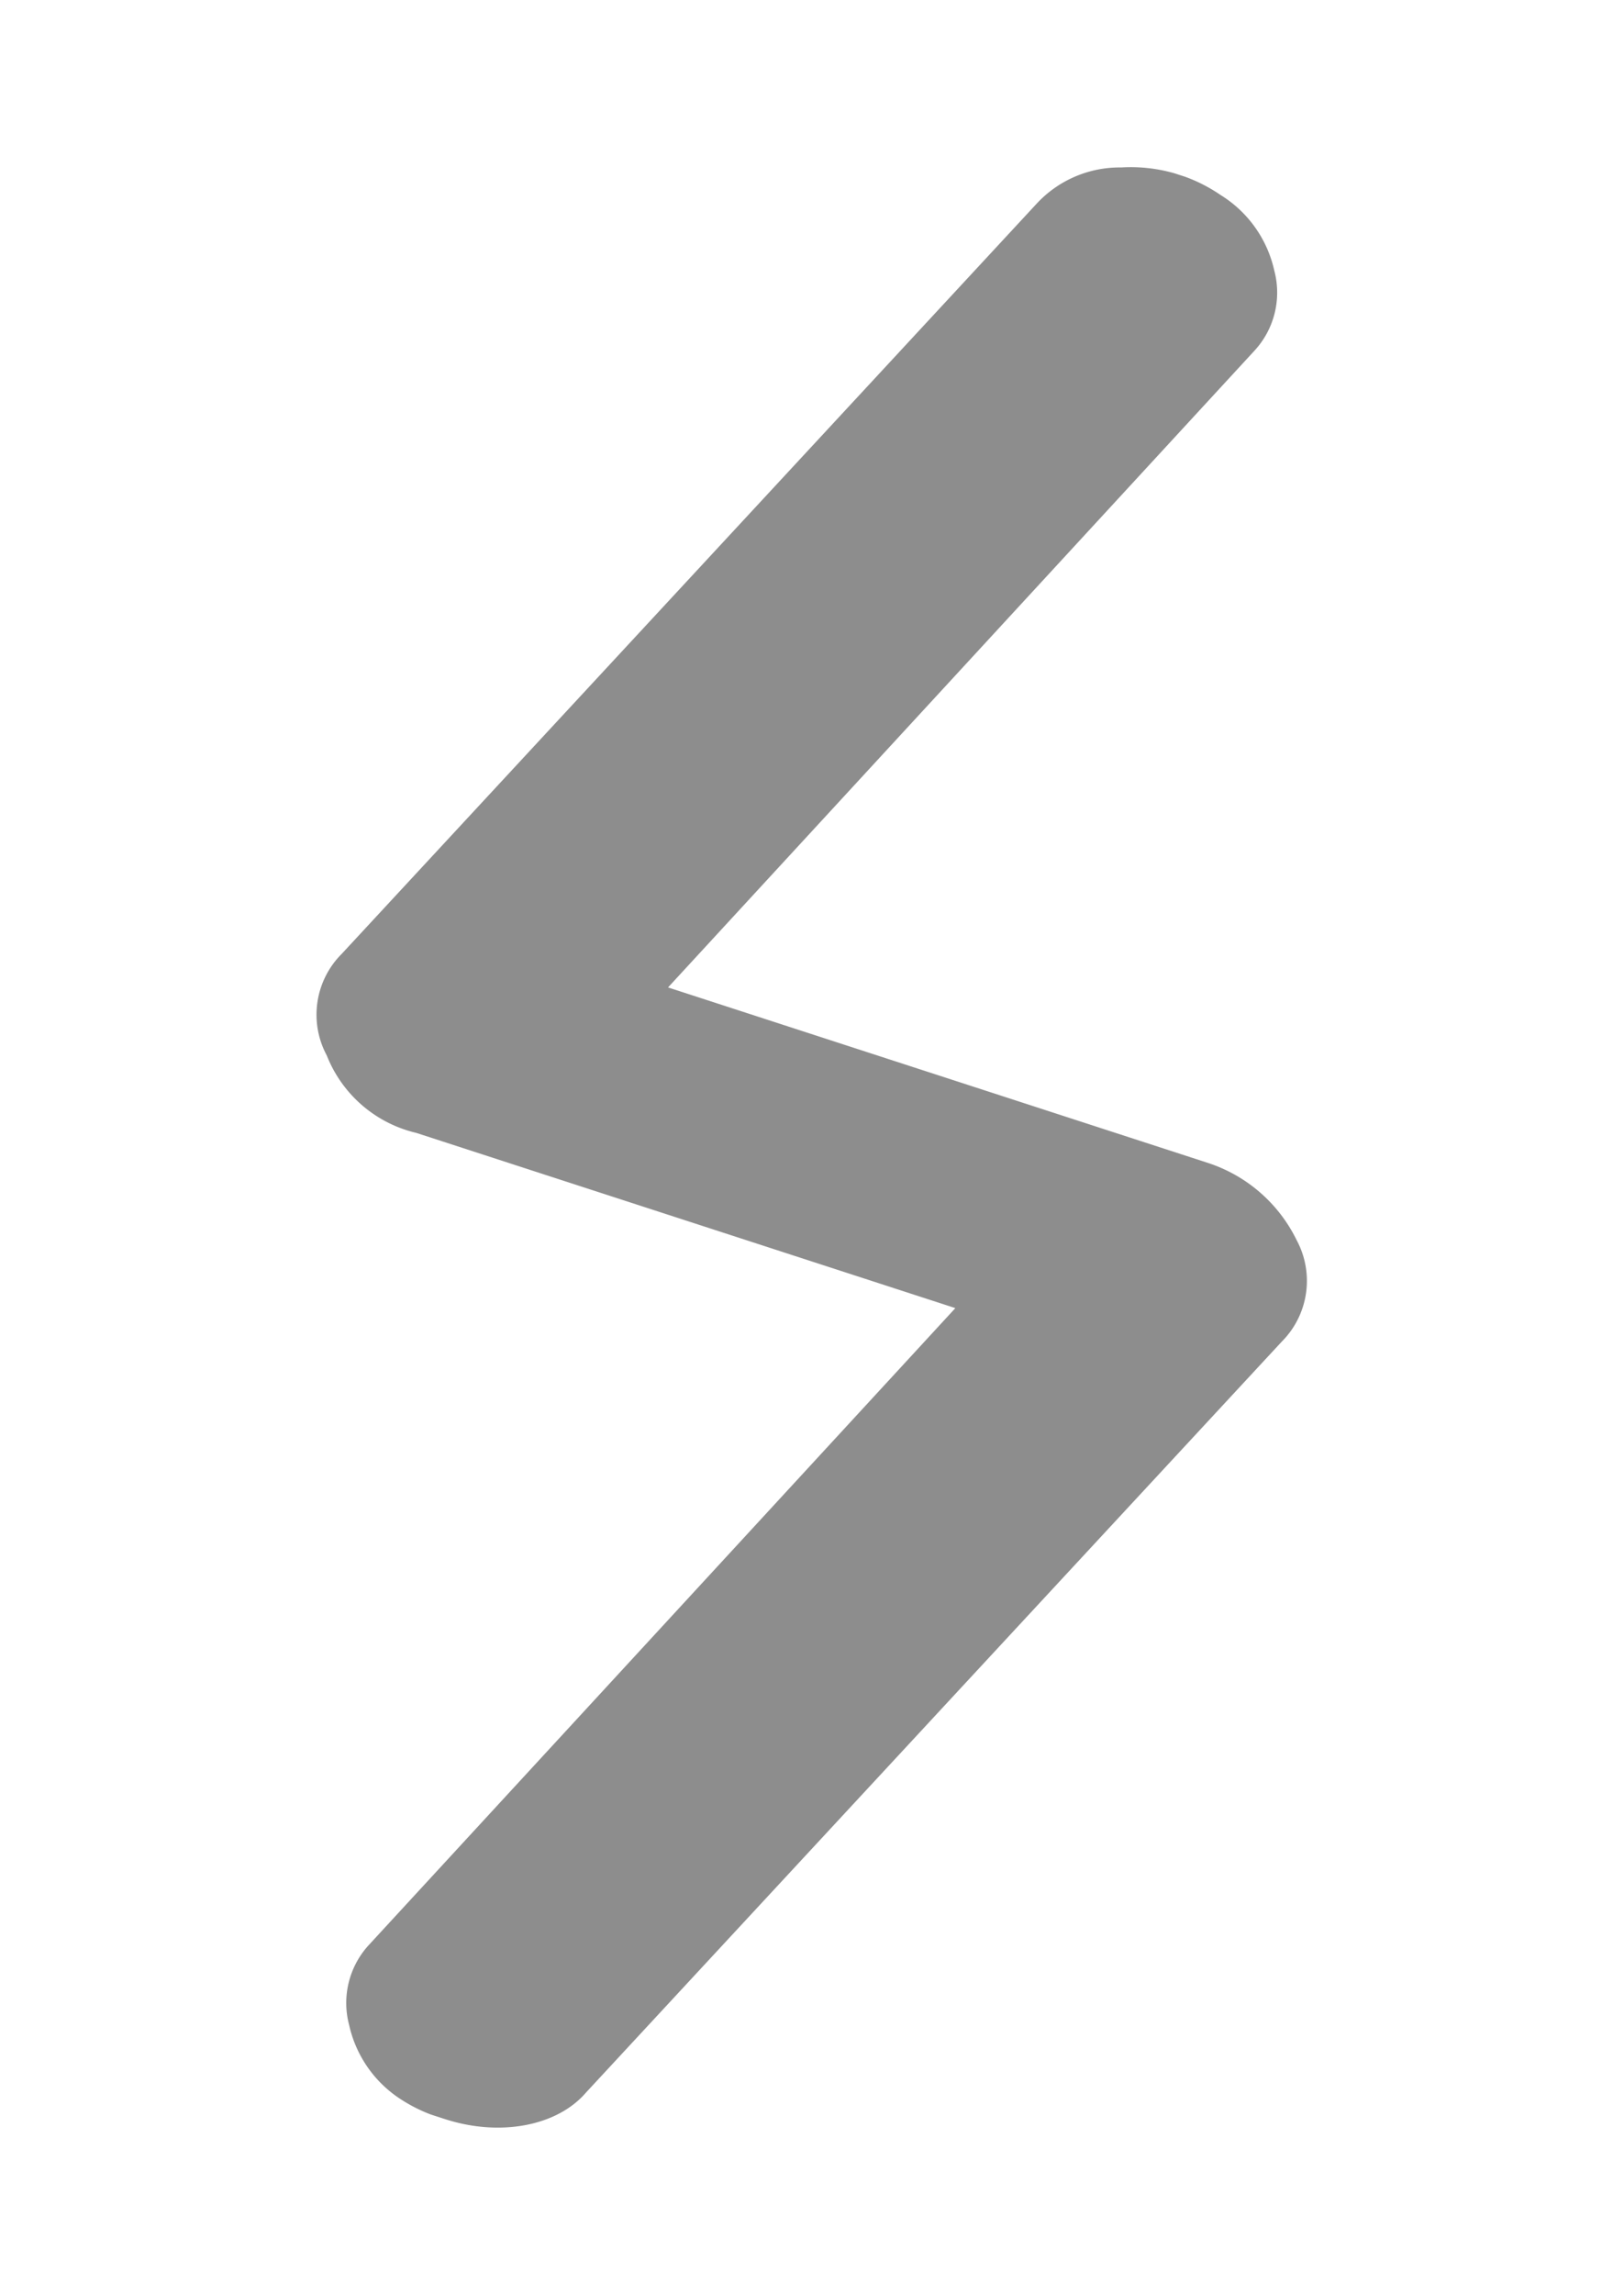   <svg xmlns="http://www.w3.org/2000/svg" xmlns:xlink="http://www.w3.org/1999/xlink"  viewBox="0 0 74.653 105.411">
    <defs>
      <clipPath id="clip-path">
        <rect id="Rectangle_191" data-name="Rectangle 191" width="47.496" height="95.403" />
      </clipPath>
    </defs>
    <g id="Group_250" data-name="Group 250" transform="matrix(0.951, 0.309, -0.309, 0.951, 29.481, 0)">
      <g id="Group_247" data-name="Group 247" transform="translate(0 0)" clip-path="url(#clip-path)">
        <path
          id="Path_49"
          data-name="Path 49"
          d="M6.237,52.71H32.305L15.717,88.852a3.936,3.936,0,0,0,.263,3.8A5.476,5.476,0,0,0,19.4,95.192a7.143,7.143,0,0,0,2.106.211c2.633,0,5-1.268,5.793-3.17L47.051,49.54a3.951,3.951,0,0,0-.79-4.65,6.933,6.933,0,0,0-5-2.114H15.19L31.779,6.635a3.936,3.936,0,0,0-.263-3.8A5.476,5.476,0,0,0,28.092.294a7.3,7.3,0,0,0-4.74.211,5.2,5.2,0,0,0-3.16,2.748L.445,45.947a3.951,3.951,0,0,0,.79,4.65,5.864,5.864,0,0,0,5,2.114"
          transform="translate(0 -0.001)"
          fill="#8d8d8d"
        />
      </g>
    </g>
  </svg>